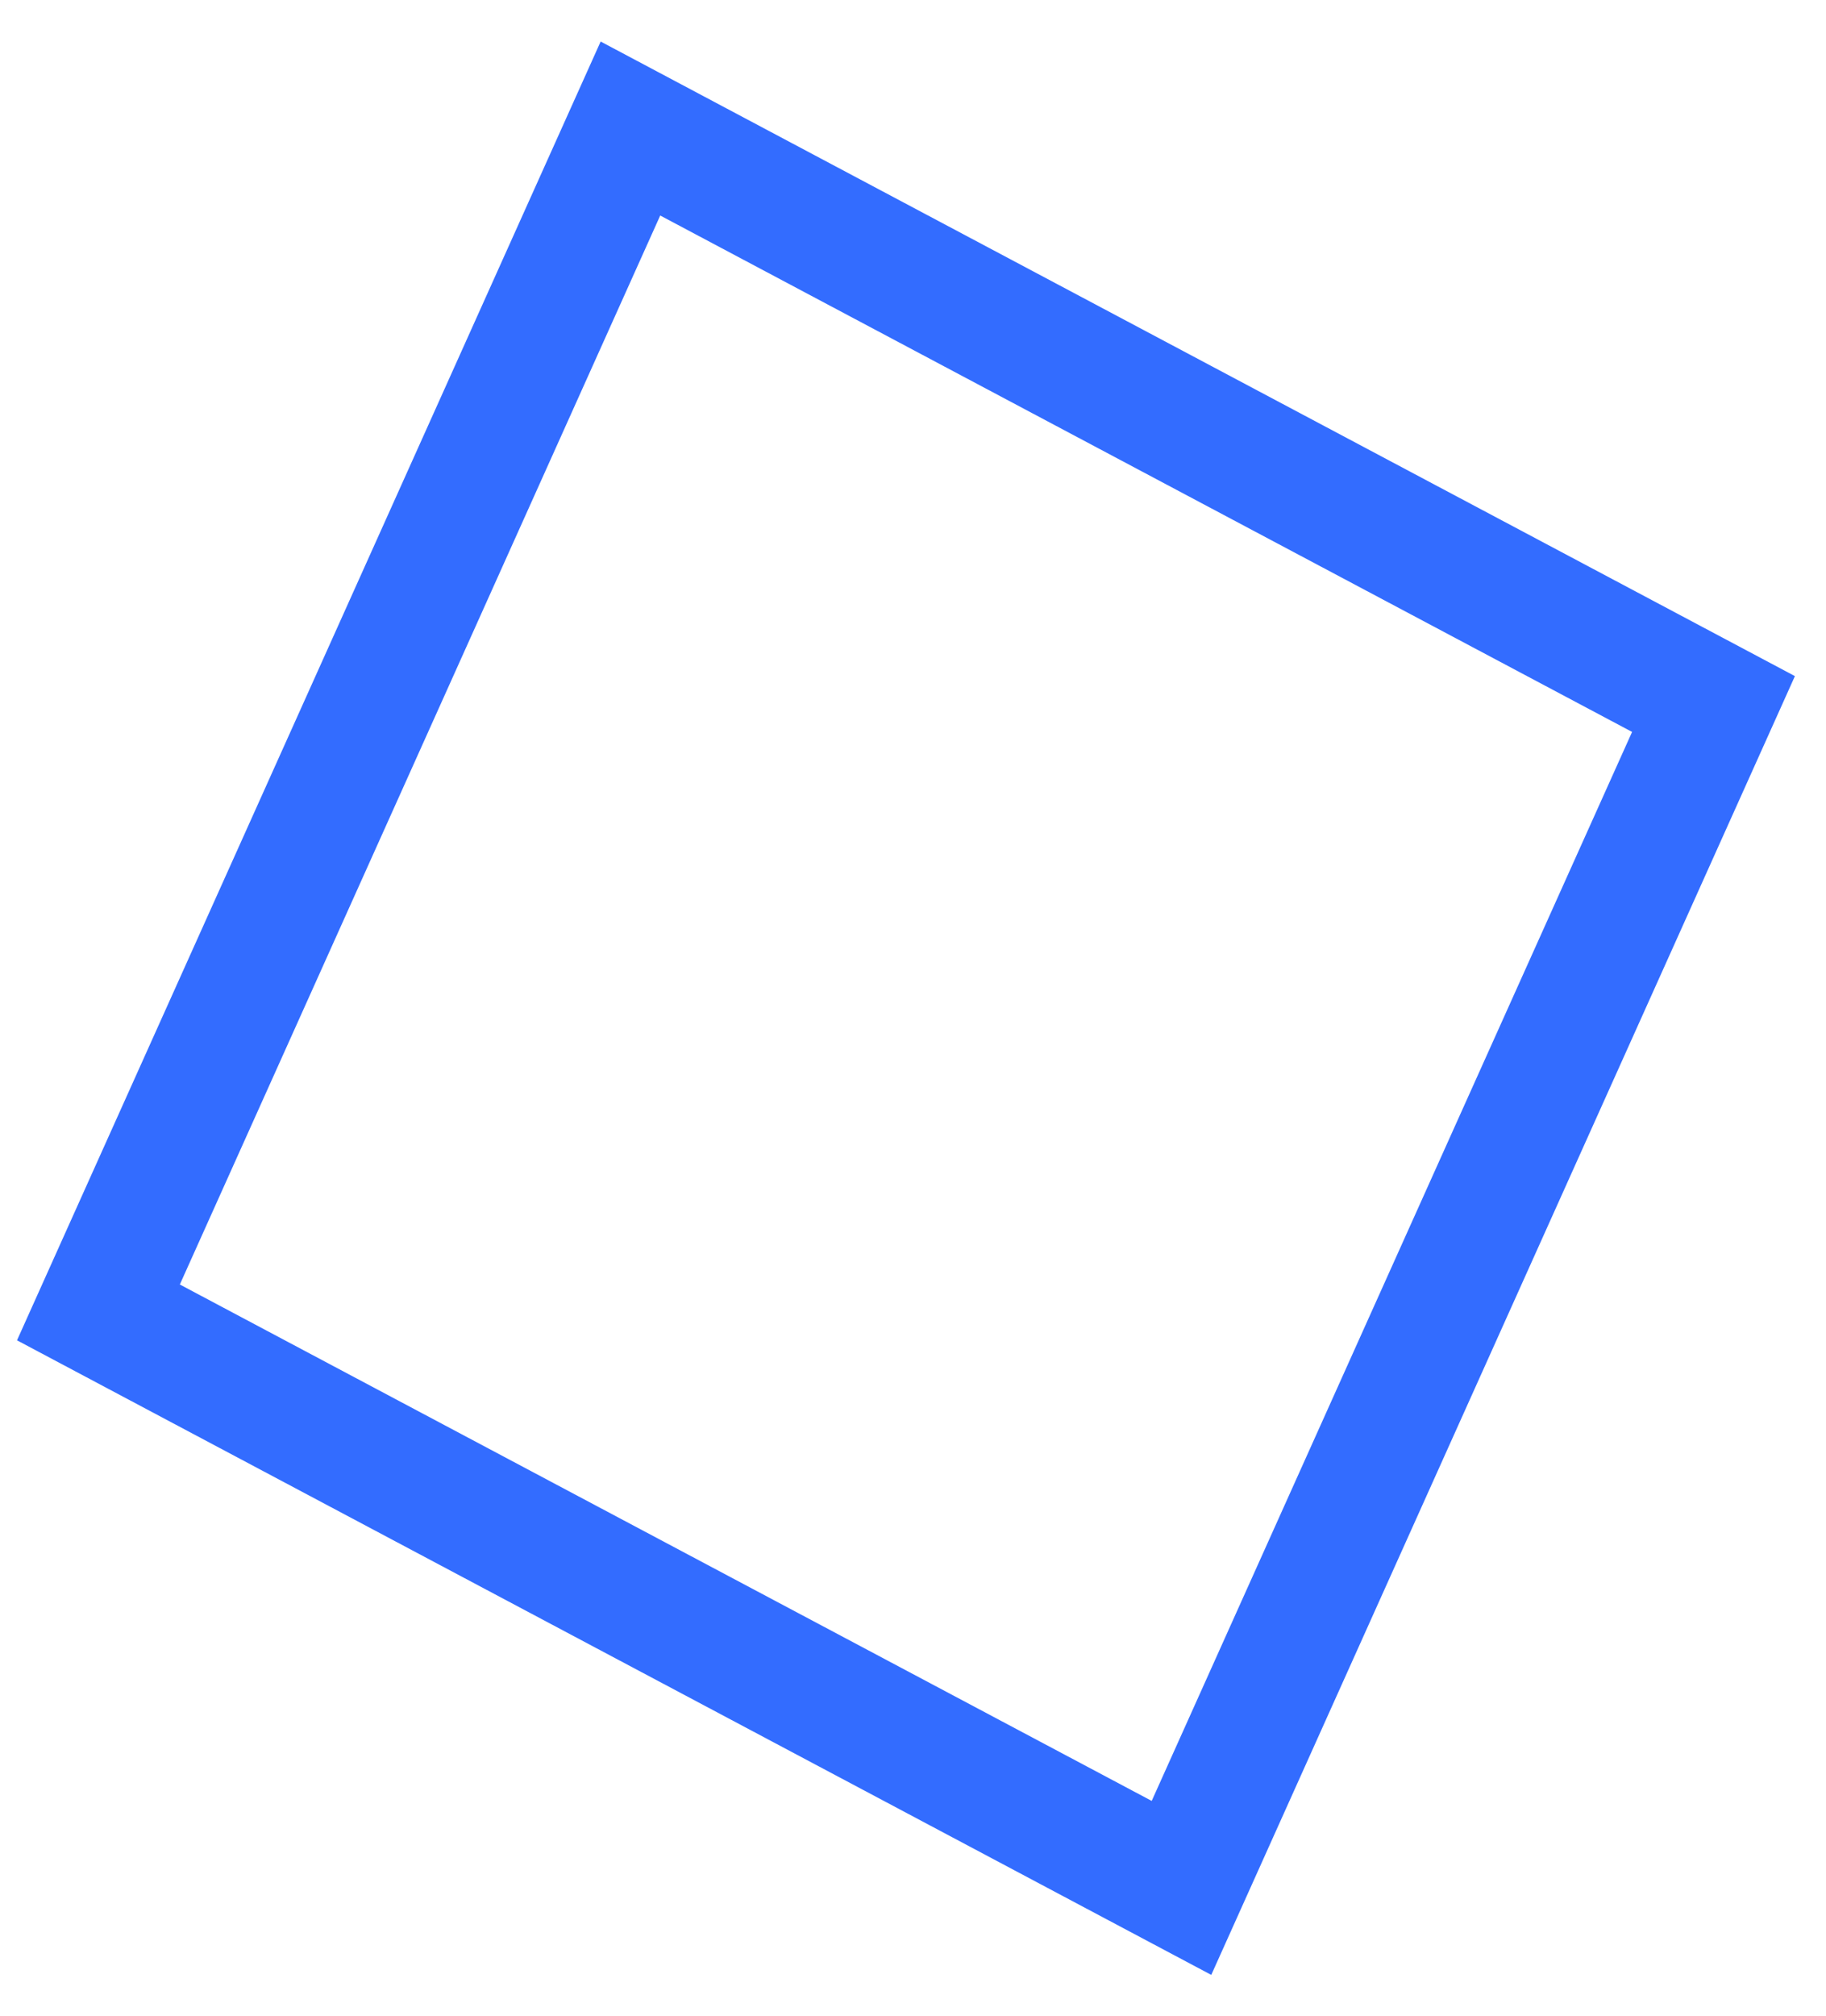<svg width="29" height="32" viewBox="0 0 29 32" fill="none" xmlns="http://www.w3.org/2000/svg">
<rect x="0.473" y="1.381" width="19.48" height="20.608" transform="matrix(0.883 0.469 -0.41 0.912 10.161 0.559)" stroke="#0047FF" stroke-opacity="0.8" stroke-width="2"/>
</svg>
